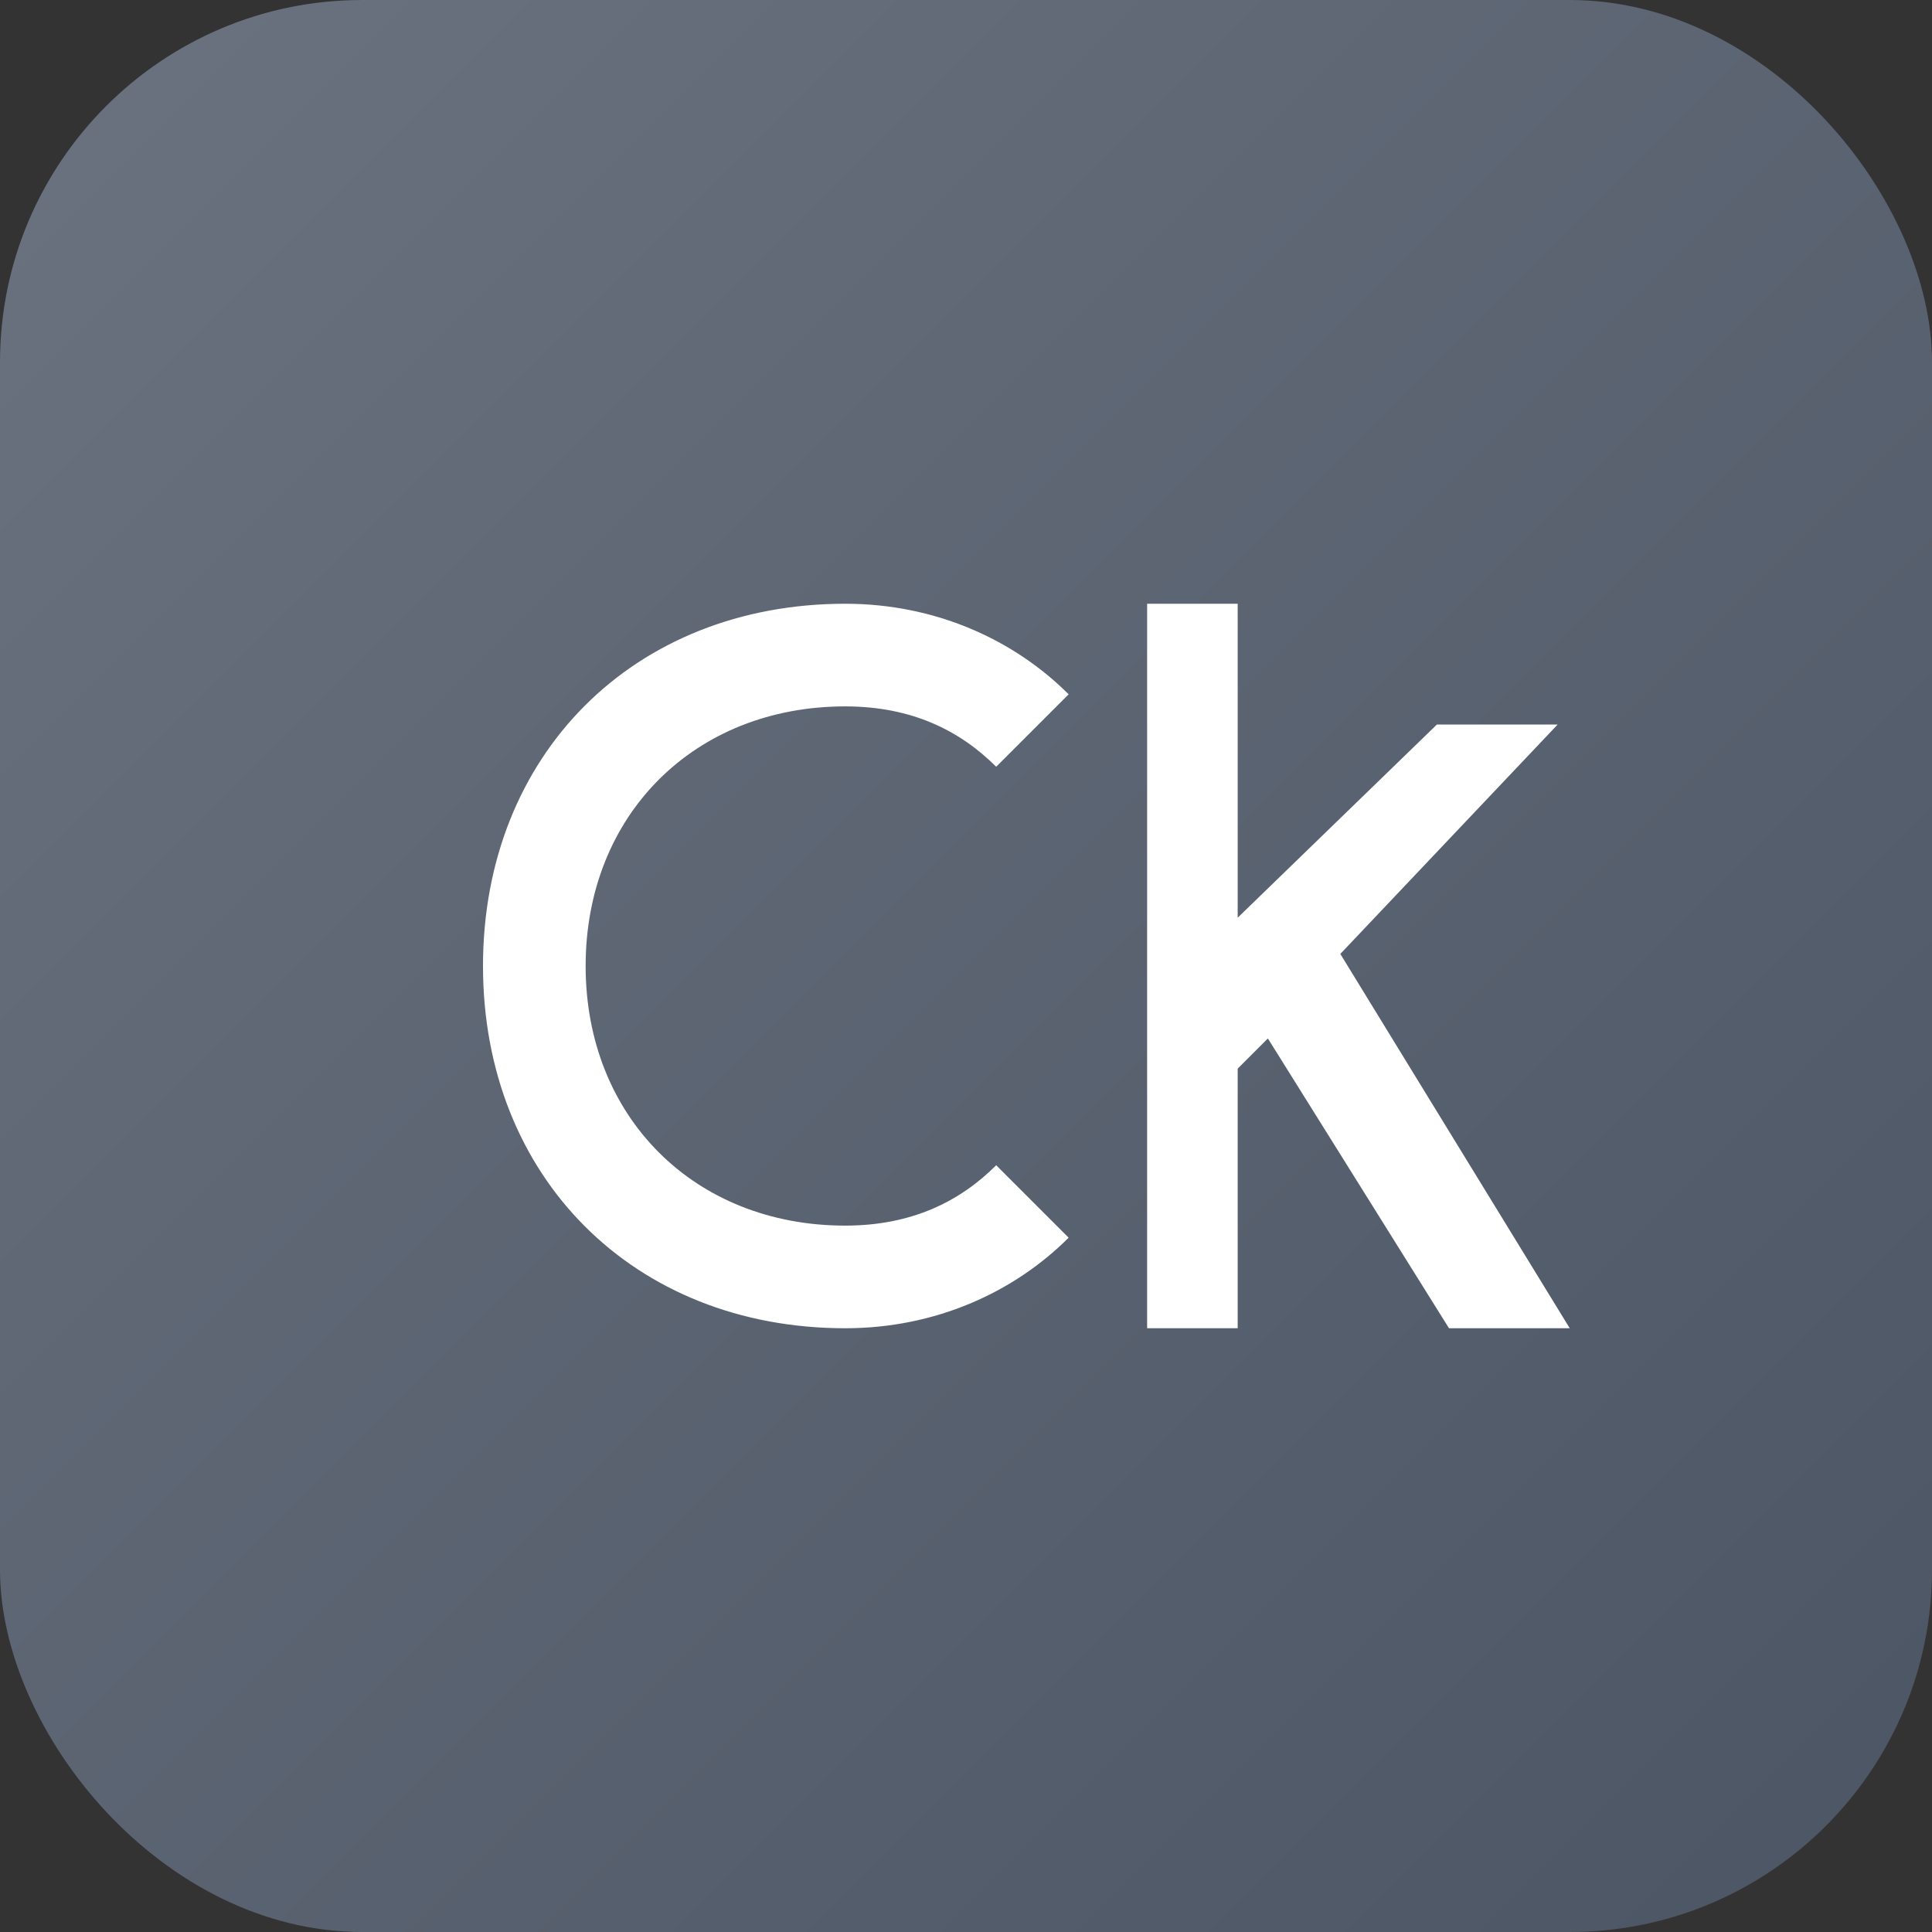 <svg width="32" height="32" viewBox="0 0 32 32" fill="none" xmlns="http://www.w3.org/2000/svg">
  <rect x="0" y="0" width="32" height="32" fill="#333333" stroke="none"/>
  <!-- Background with gradient -->
  <rect width="32" height="32" rx="6" fill="url(#gradient)"/>
  
  <!-- Letter C -->
  <path d="M8 16C8 12.5 10.5 10 14 10C15.5 10 16.8 10.6 17.7 11.5L16.5 12.7C15.9 12.1 15.1 11.7 14 11.7C11.5 11.7 9.7 13.5 9.7 16C9.7 18.5 11.5 20.3 14 20.3C15.1 20.3 15.9 19.9 16.5 19.3L17.7 20.5C16.8 21.4 15.5 22 14 22C10.5 22 8 19.5 8 16Z" fill="white"/>
  
  <!-- Letter K -->
  <path d="M19 10H20.5V15.2L23.8 12H25.8L22.2 15.8L26 22H24L21 17.2L20.5 17.7V22H19V10Z" fill="white"/>
  
  <!-- Gradient definition -->
  <defs>
    <linearGradient id="gradient" x1="0%" y1="0%" x2="100%" y2="100%">
      <stop offset="0%" style="stop-color:#6b7280;stop-opacity:1" />
      <stop offset="100%" style="stop-color:#4b5563;stop-opacity:1" />
    </linearGradient>
  </defs>
</svg>
